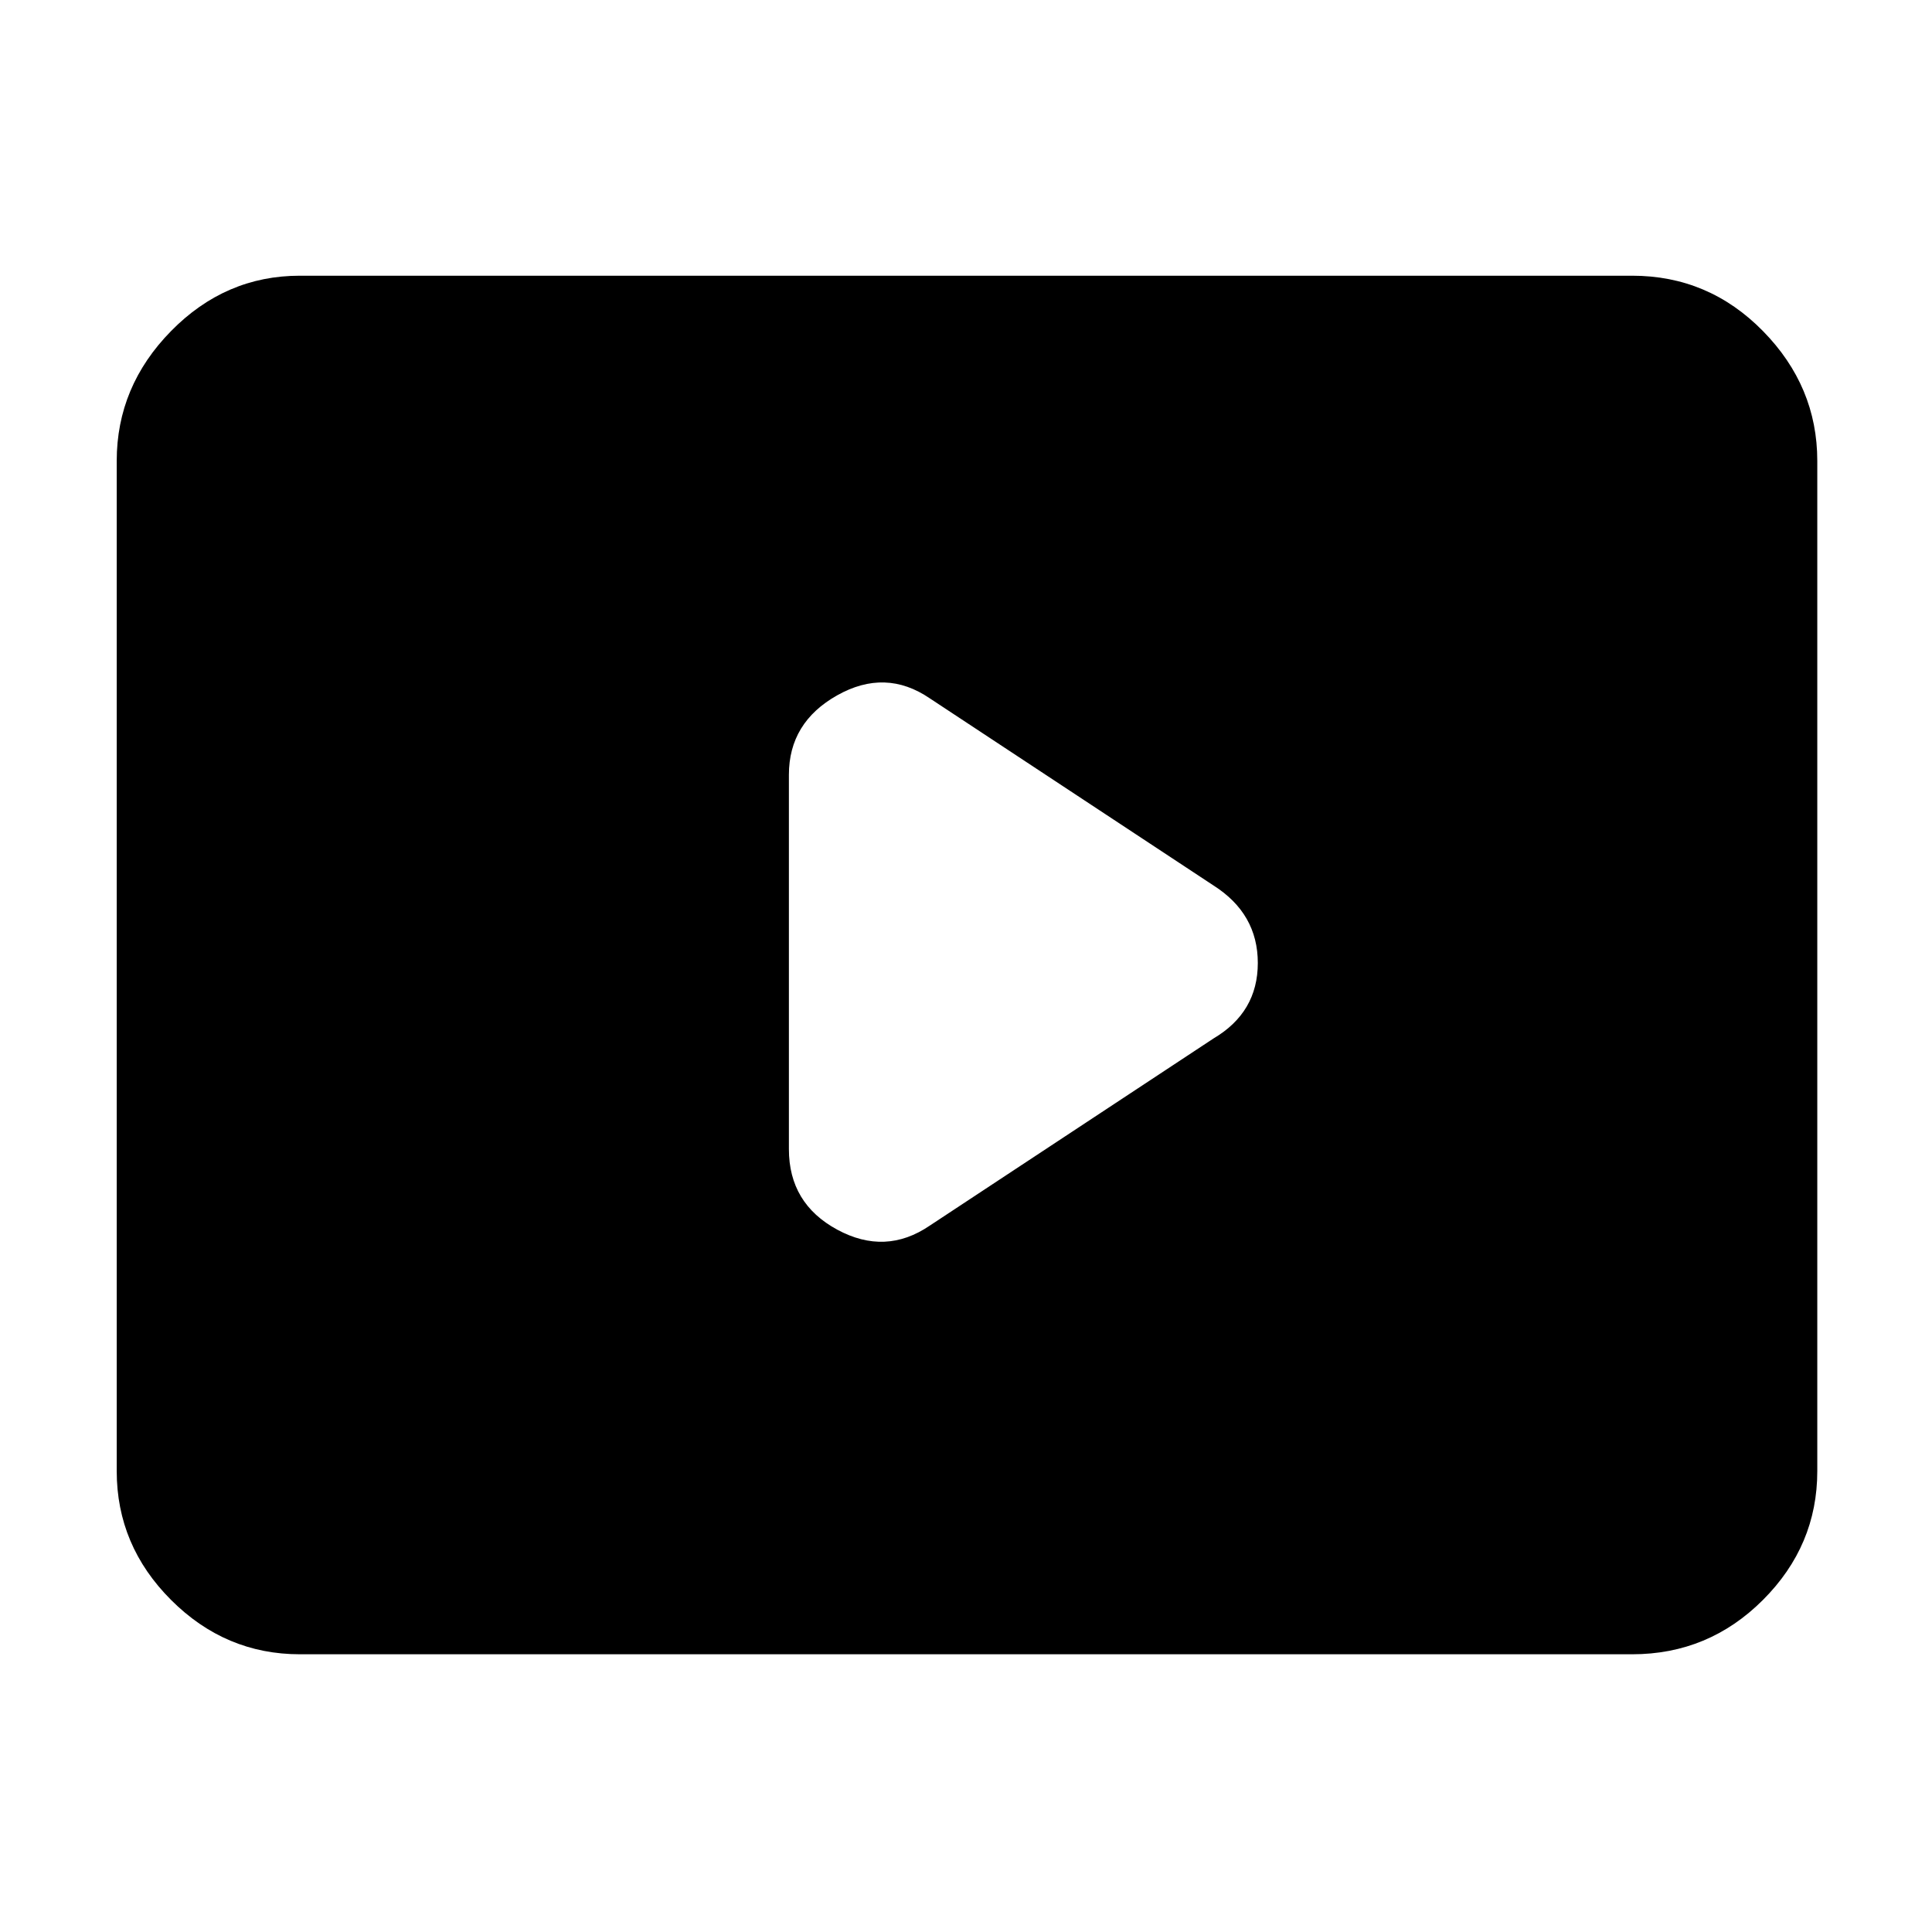 <svg xmlns="http://www.w3.org/2000/svg" height="48" width="48"><path d="m23.1 30.45 7.05-4.65q1.1-.65 1.1-1.875T30.15 22l-7.05-4.65q-1.1-.75-2.3-.075-1.2.675-1.2 1.975v9.3q0 1.35 1.2 2 1.2.65 2.3-.1ZM7.45 41.1q-1.85 0-3.2-1.35t-1.35-3.2v-25.1q0-1.85 1.35-3.225t3.2-1.375h33.1q1.9 0 3.25 1.375t1.35 3.225v25.1q0 1.85-1.35 3.2t-3.25 1.35Z"/></svg>